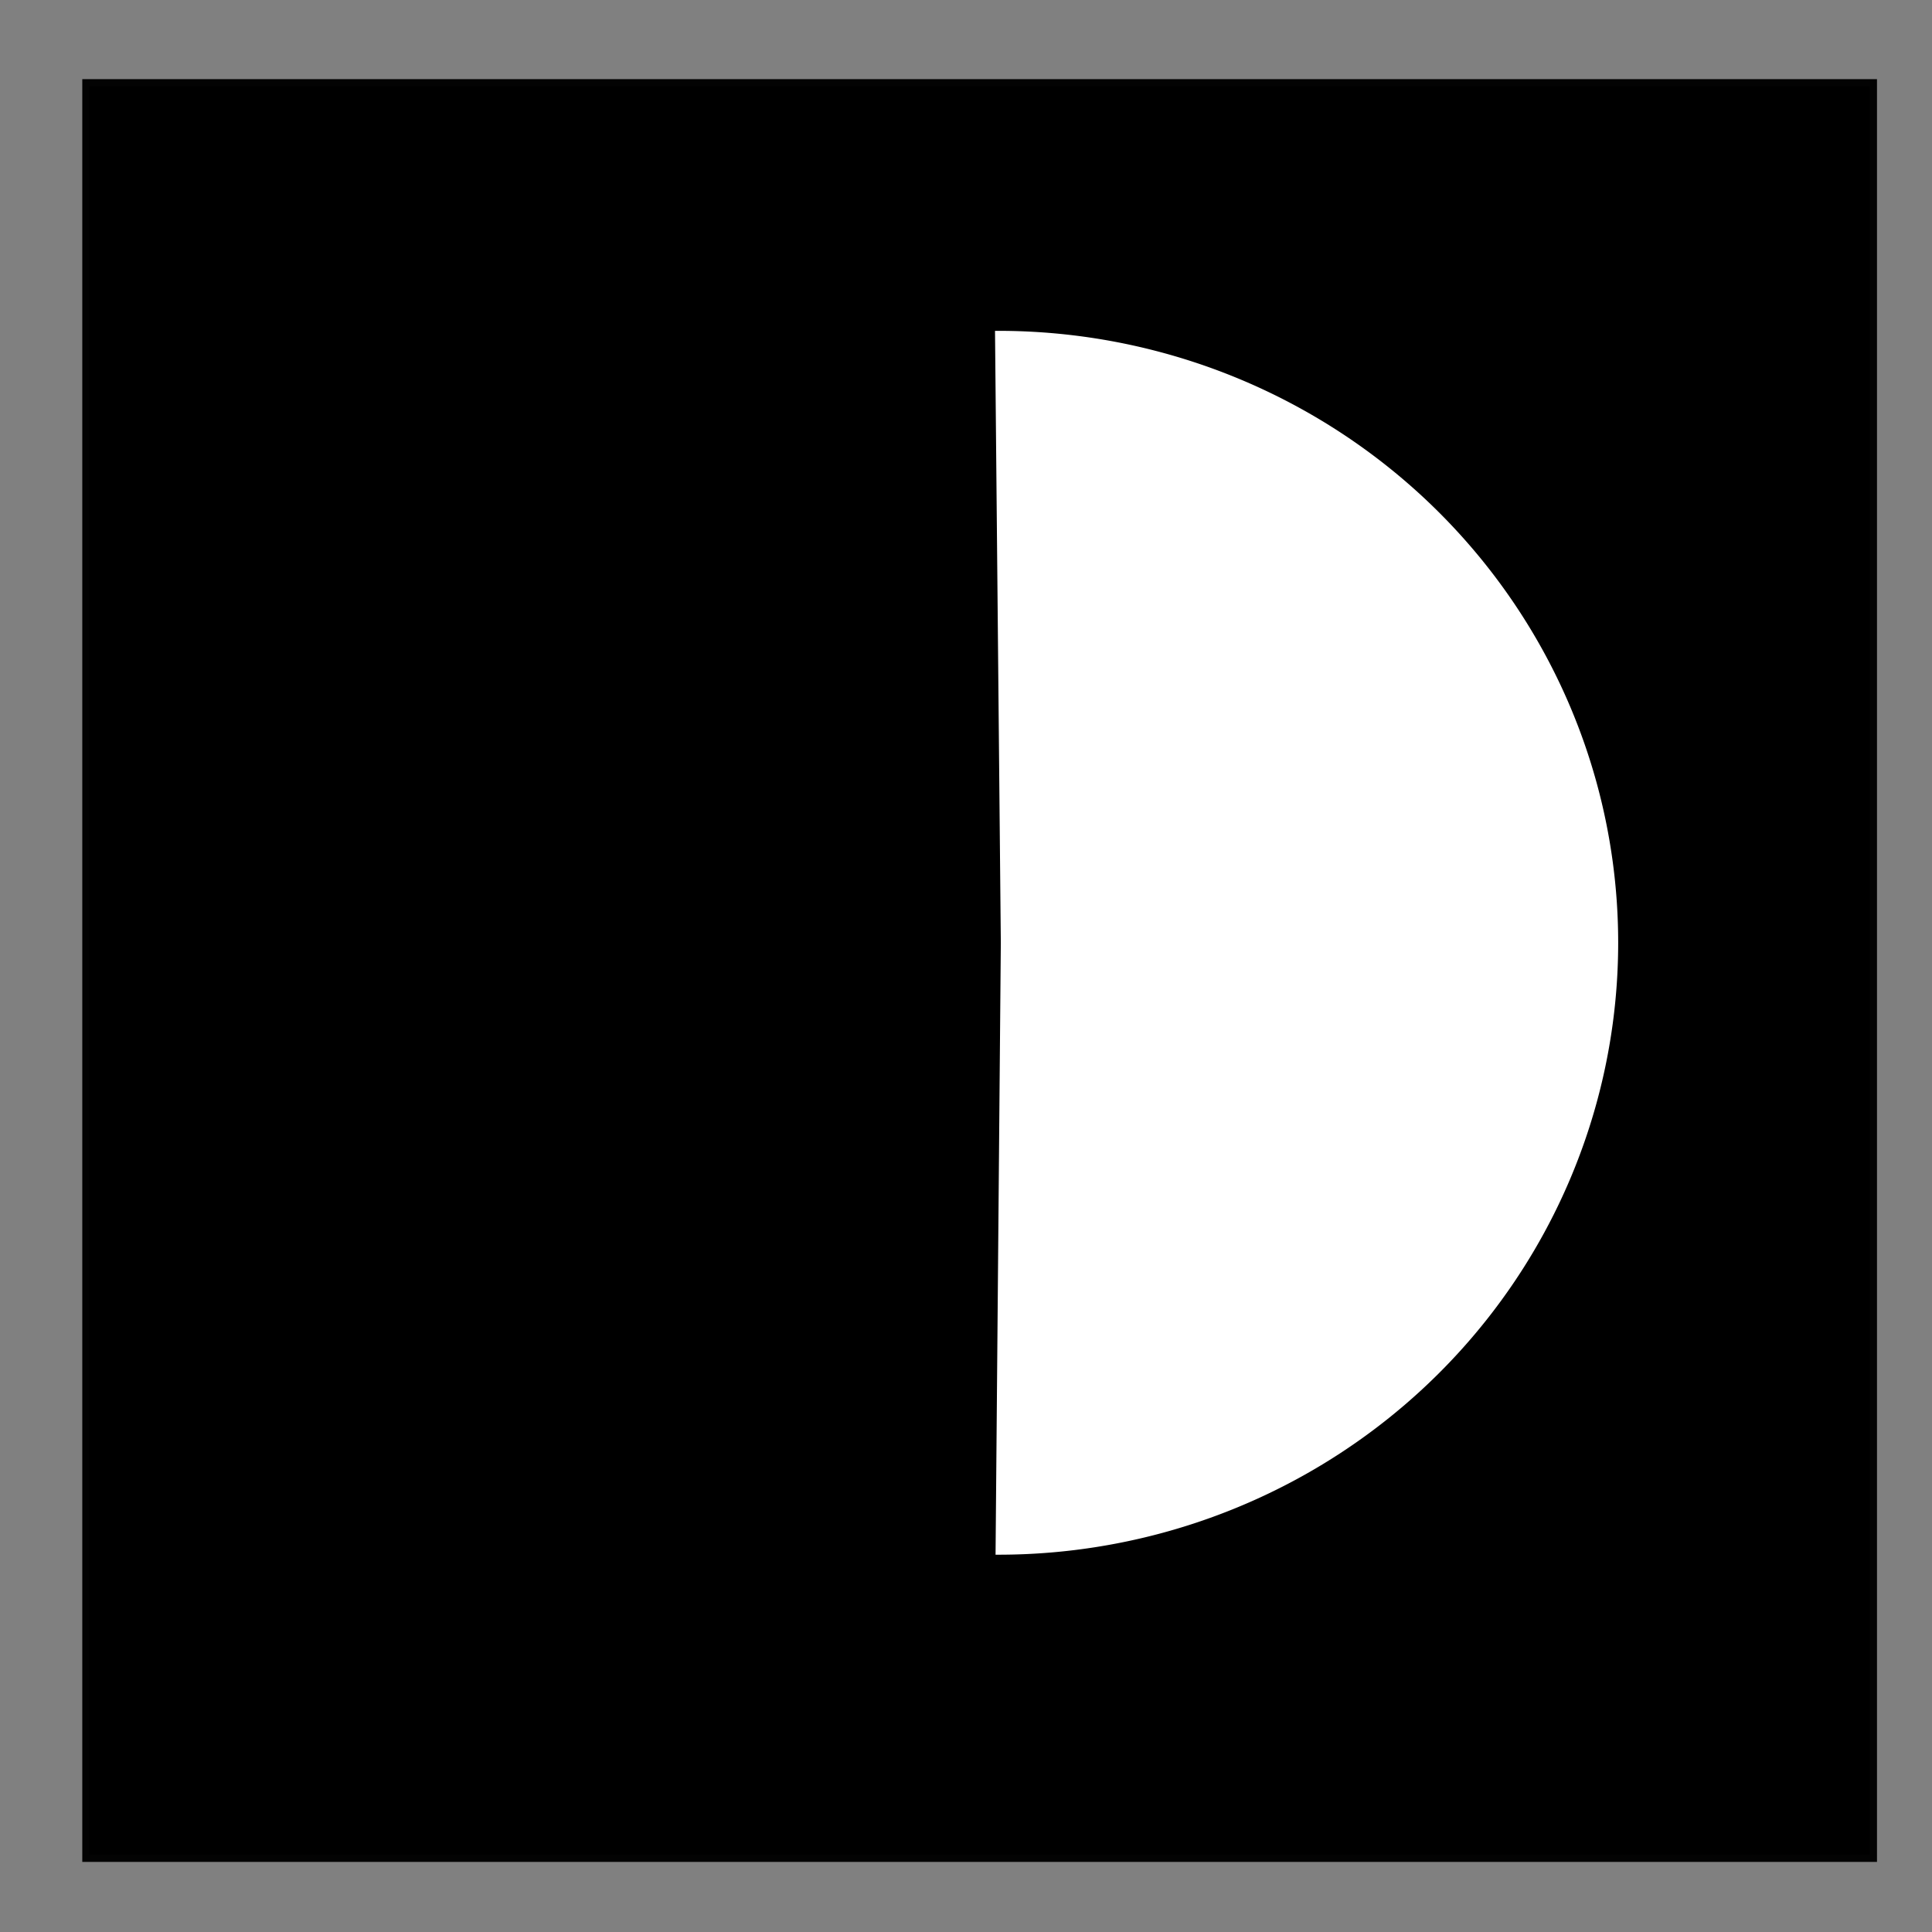 <svg xmlns:osb="http://www.openswatchbook.org/uri/2009/osb" xmlns="http://www.w3.org/2000/svg" xmlns:xlink="http://www.w3.org/1999/xlink" width="400" height="400" viewBox="0 0 400 400">
  <rect x="0" y="0" width="400" height="400" fill="#808080" stroke="none"/>
  <defs>
    <linearGradient id="a" osb:paint="solid">
      <stop offset="0"/>
    </linearGradient>
    <linearGradient xlink:href="#a" id="b" x1="72.365" y1="846.291" x2="334.195" y2="846.291" gradientUnits="userSpaceOnUse" gradientTransform="matrix(.988 0 0 .99 -407.488 9.546)"/>
  </defs>
  <path stroke="#000" stroke-width="3" stroke-opacity=".98" d="M18.536 17.886H387.11V383.99H18.536z"/>
  <path d="M-205.62 974.737a128.807 127.188 0 0 1-112.48-63.31 128.807 127.188 0 0 1 .056-127.843 128.807 127.188 0 0 1 112.537-63.213l-1.208 127.184z" transform="matrix(-1 0 0 1 0 -652.362)" fill="#fff" fill-rule="evenodd" stroke="url(#b)" stroke-width=".989"/>
</svg>

